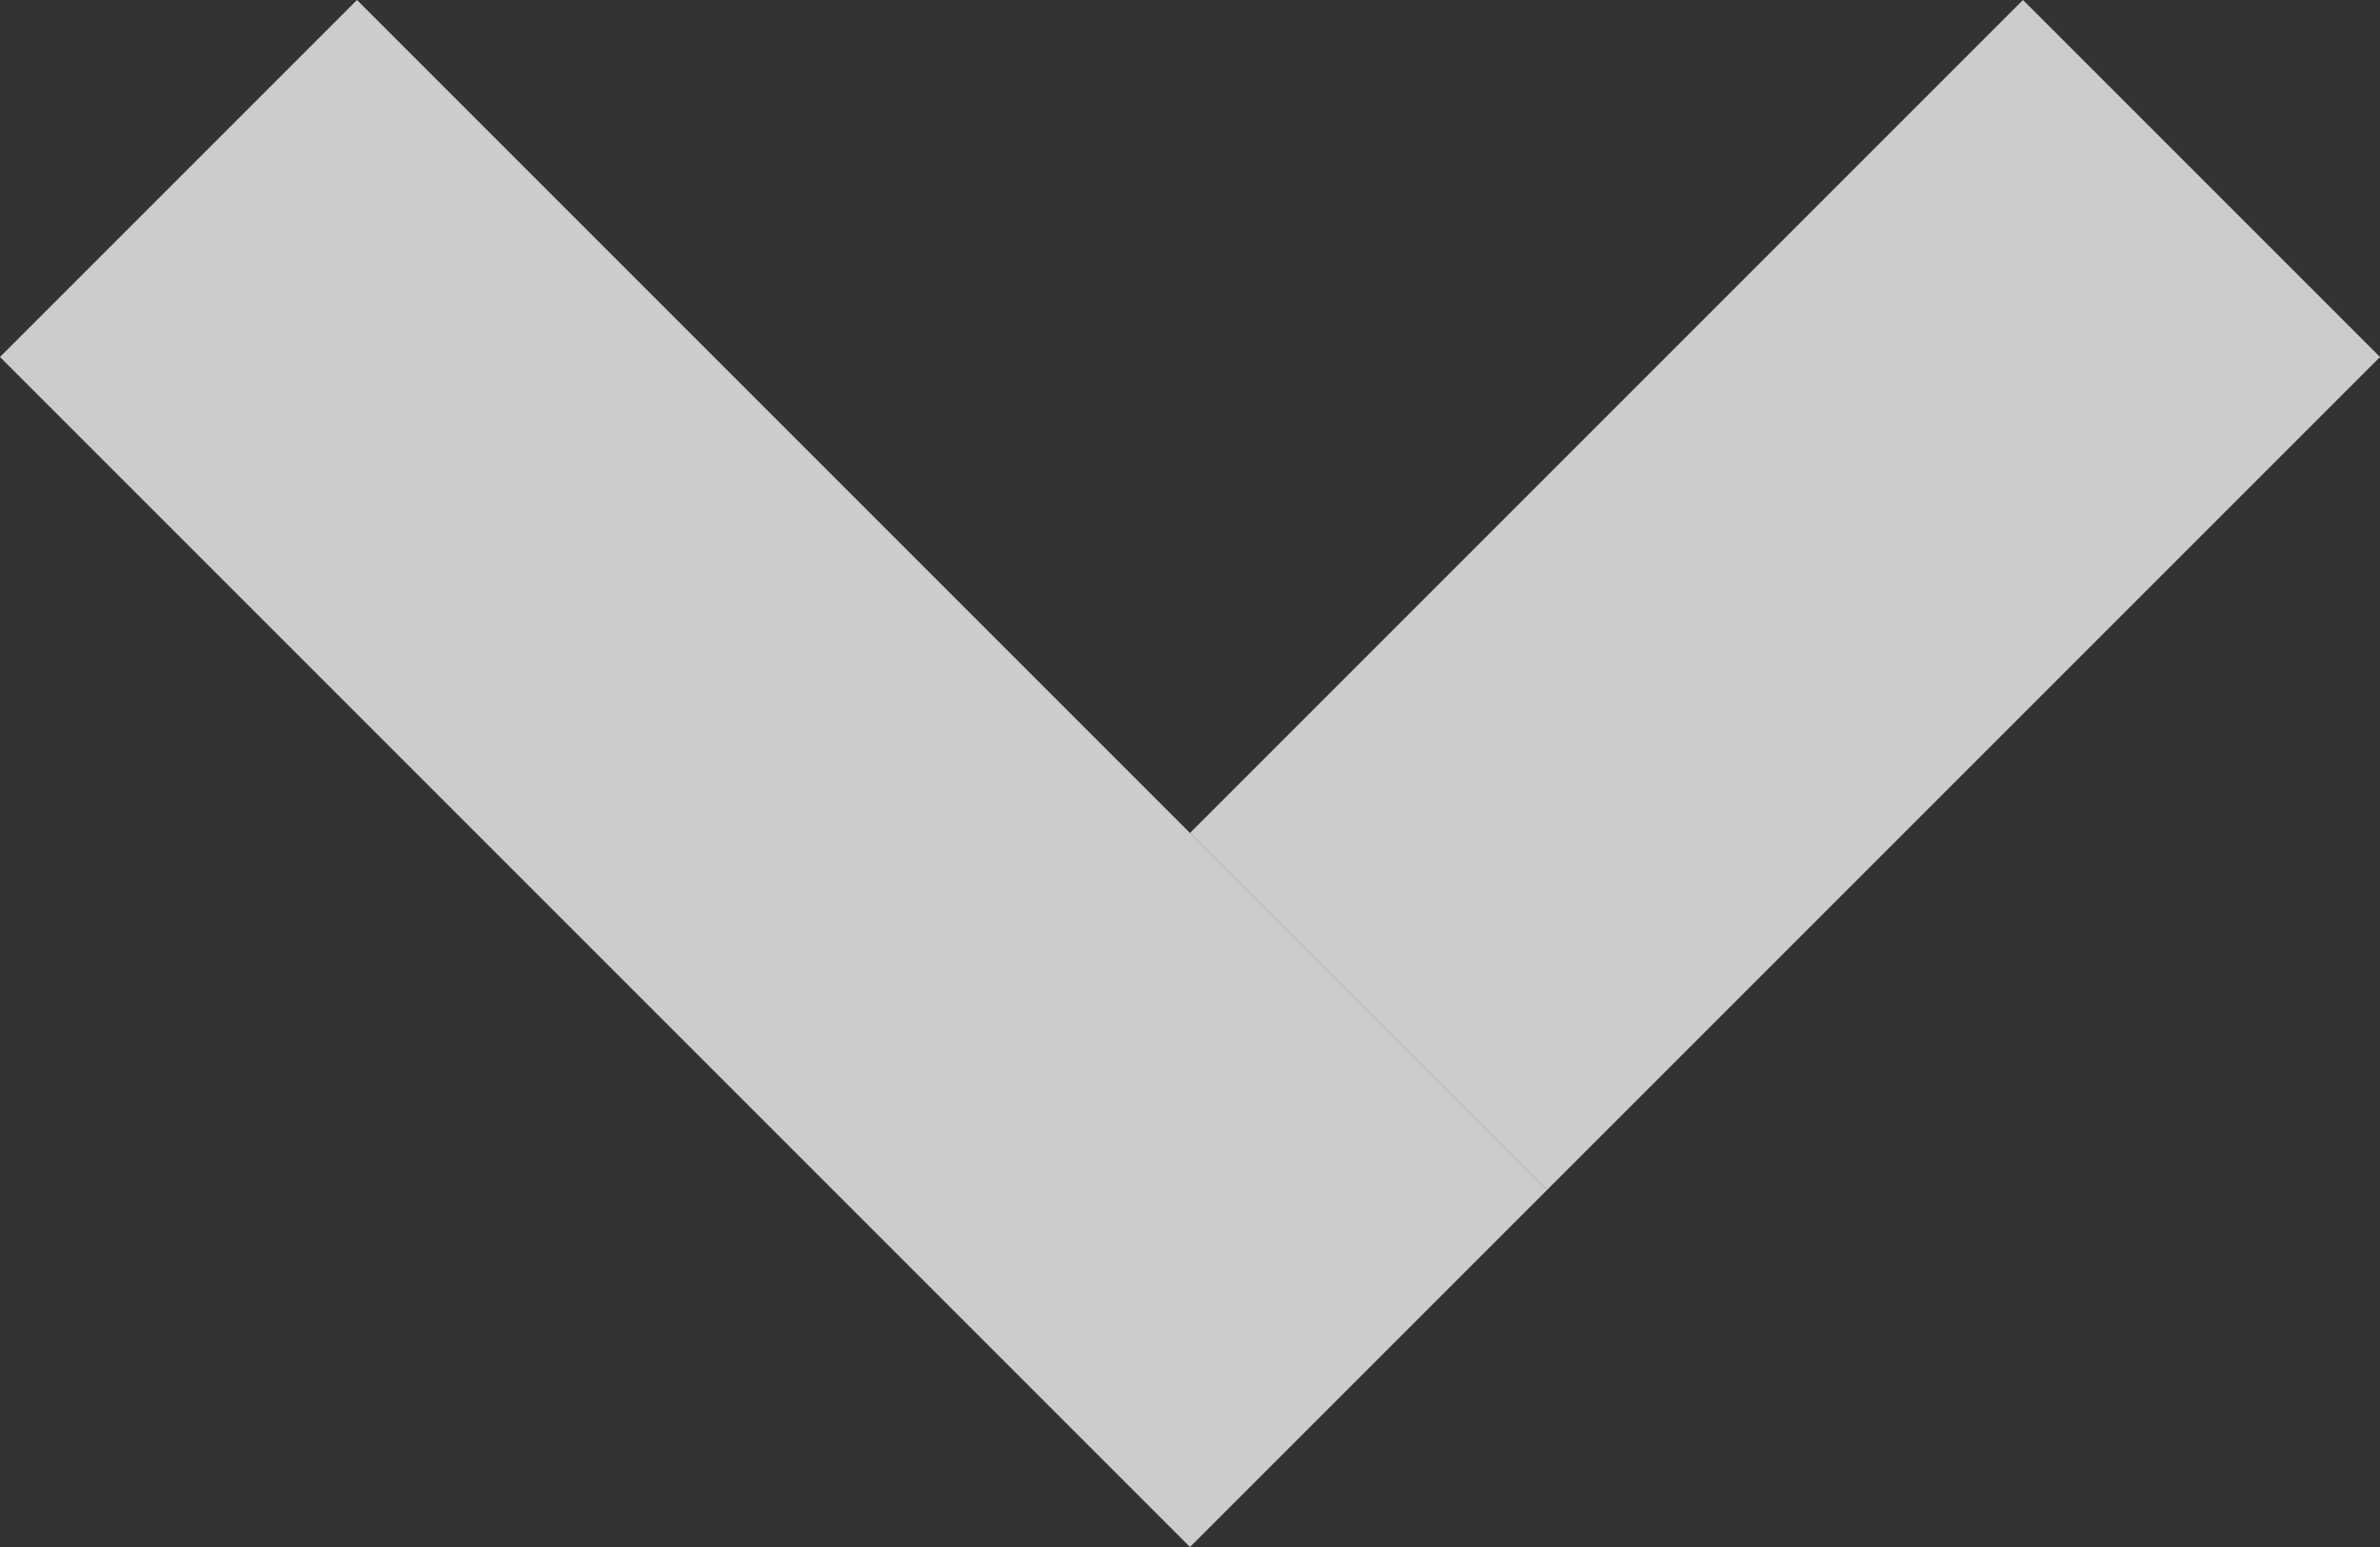 <svg width="20" height="13" viewBox="0 0 20 13" fill="none" xmlns="http://www.w3.org/2000/svg">
<rect x="0" y="0" width="20" height="13" fill="#333333" stroke="none"/>
<path d="M10 13L1.73698e-07 3L3 3.60677e-07L13 10L10 13Z" fill="white" fill-opacity="0.75"/>
<path d="M17 0L10 7L13 10L20 3L17 0Z" fill="white" fill-opacity="0.75"/>
</svg>
